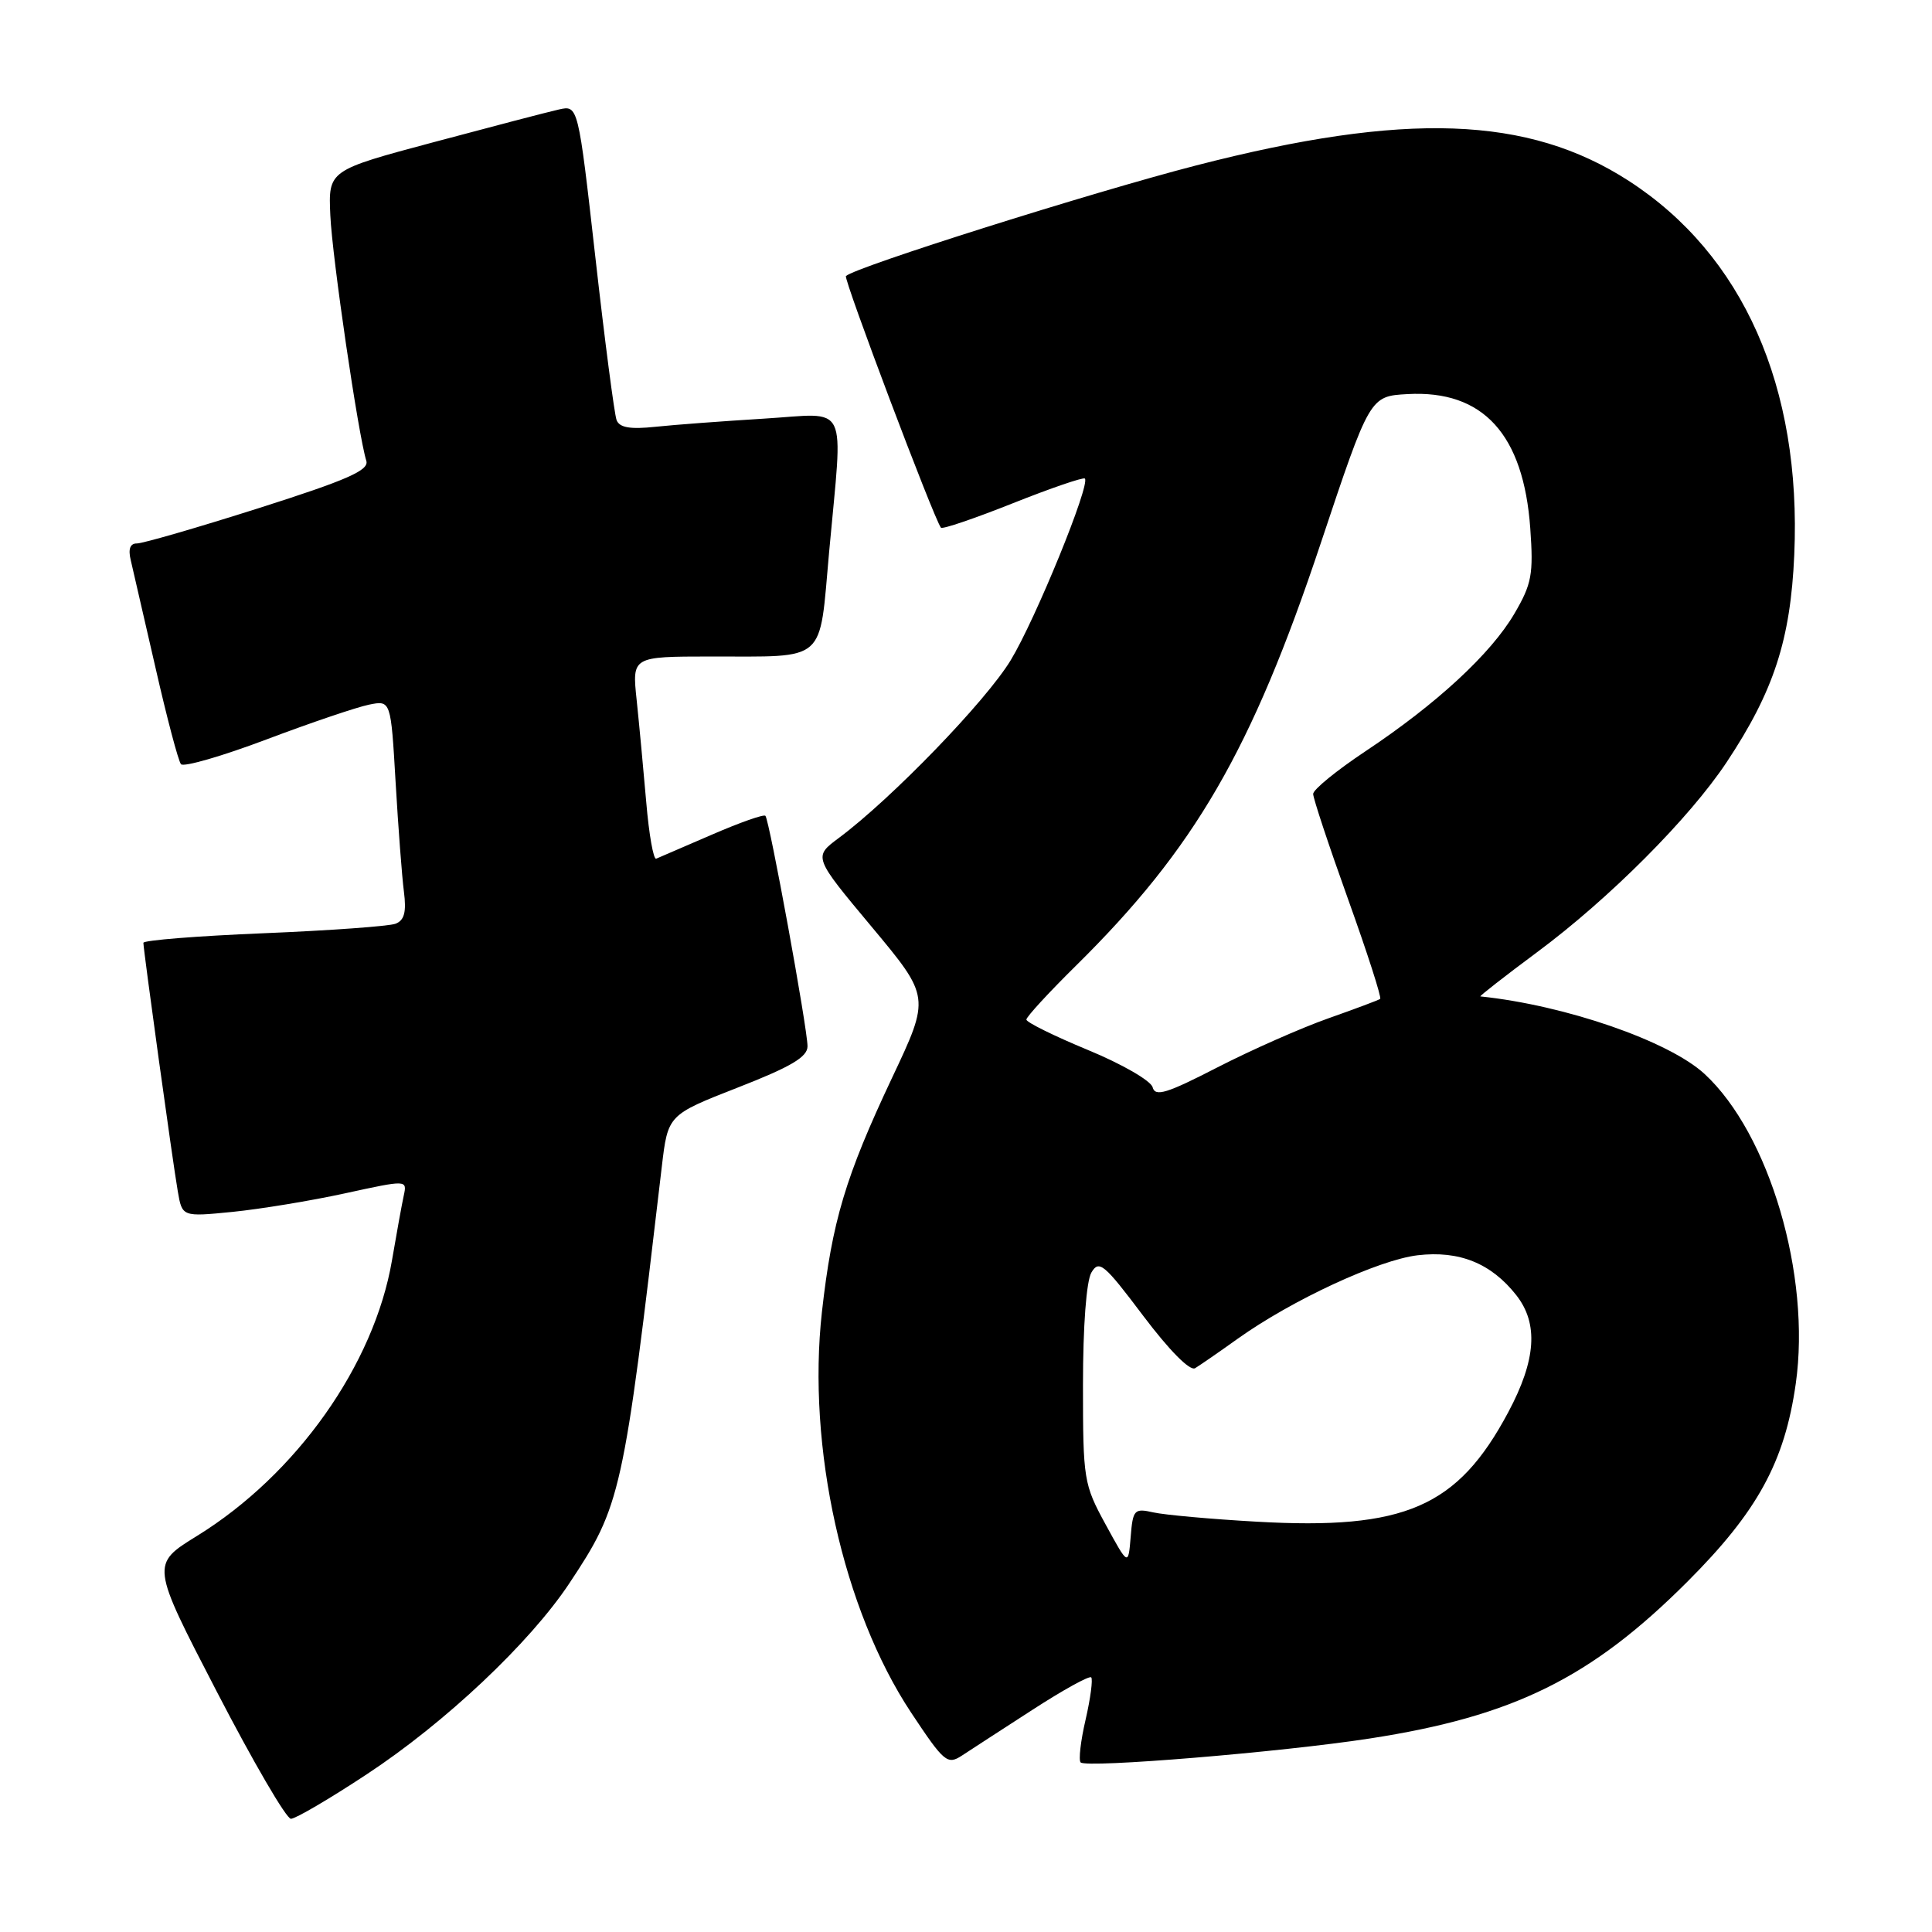 <?xml version="1.0" encoding="UTF-8" standalone="no"?>
<!DOCTYPE svg PUBLIC "-//W3C//DTD SVG 1.1//EN" "http://www.w3.org/Graphics/SVG/1.1/DTD/svg11.dtd" >
<svg xmlns="http://www.w3.org/2000/svg" xmlns:xlink="http://www.w3.org/1999/xlink" version="1.1" viewBox="0 0 256 256">
 <g >
 <path fill="currentColor"
d=" M 48.60 235.10 C 58.98 228.27 70.19 217.70 75.42 209.83 C 82.30 199.46 82.58 198.20 87.69 154.61 C 88.50 147.73 88.50 147.73 97.75 144.11 C 104.80 141.36 107.00 140.06 107.00 138.64 C 107.00 136.29 101.95 108.64 101.42 108.10 C 101.20 107.87 98.01 109.00 94.32 110.60 C 90.63 112.19 87.31 113.63 86.95 113.78 C 86.59 113.94 85.99 110.57 85.63 106.28 C 85.26 102.00 84.69 95.91 84.36 92.75 C 83.75 87.00 83.75 87.00 94.13 86.99 C 109.72 86.97 108.52 88.02 109.86 73.17 C 111.71 52.85 112.65 54.78 101.25 55.47 C 95.89 55.80 89.41 56.28 86.86 56.55 C 83.49 56.91 82.08 56.66 81.70 55.66 C 81.41 54.89 80.14 45.19 78.89 34.10 C 76.61 13.93 76.61 13.93 74.05 14.51 C 72.65 14.82 65.20 16.77 57.50 18.83 C 43.50 22.57 43.50 22.57 43.77 28.54 C 44.02 34.12 47.46 57.59 48.54 61.07 C 48.92 62.32 46.01 63.60 34.26 67.34 C 26.14 69.92 18.89 72.02 18.14 72.01 C 17.24 72.00 16.96 72.75 17.33 74.25 C 17.62 75.49 19.10 81.90 20.61 88.50 C 22.11 95.10 23.63 100.84 23.98 101.26 C 24.33 101.67 29.43 100.20 35.31 97.98 C 41.19 95.76 47.31 93.69 48.90 93.37 C 51.79 92.79 51.79 92.79 52.42 103.65 C 52.77 109.62 53.26 116.14 53.52 118.14 C 53.87 120.85 53.58 121.95 52.41 122.40 C 51.55 122.73 43.67 123.30 34.92 123.66 C 26.16 124.02 19.00 124.59 19.00 124.93 C 19.00 125.88 22.89 154.03 23.56 157.87 C 24.14 161.24 24.14 161.24 30.82 160.58 C 34.49 160.21 41.20 159.11 45.73 158.12 C 53.95 156.33 53.95 156.33 53.50 158.42 C 53.25 159.56 52.55 163.43 51.94 167.00 C 49.58 180.83 39.29 195.38 26.10 203.52 C 19.99 207.29 19.99 207.29 28.72 224.14 C 33.52 233.41 37.94 241.00 38.55 241.00 C 39.15 241.00 43.68 238.35 48.60 235.10 Z  M 136.82 226.55 C 140.85 223.94 144.34 222.01 144.59 222.26 C 144.83 222.50 144.50 225.02 143.85 227.85 C 143.19 230.68 142.90 233.23 143.19 233.53 C 143.97 234.30 169.78 232.17 181.50 230.36 C 200.56 227.42 210.81 222.36 223.59 209.58 C 232.88 200.29 236.48 193.71 237.95 183.33 C 239.98 169.01 234.45 150.24 225.87 142.31 C 221.15 137.95 207.43 133.20 196.16 132.03 C 195.98 132.02 199.35 129.38 203.66 126.18 C 213.21 119.10 223.87 108.41 228.78 101.01 C 235.04 91.59 237.26 84.76 237.75 73.50 C 238.72 51.26 230.96 33.75 215.81 23.96 C 202.49 15.35 186.25 14.77 158.50 21.92 C 144.69 25.48 113.29 35.39 112.09 36.58 C 111.74 36.92 123.76 68.78 124.68 69.92 C 124.86 70.16 129.14 68.70 134.19 66.69 C 139.24 64.68 143.54 63.21 143.75 63.41 C 144.51 64.18 137.22 82.05 133.92 87.49 C 130.63 92.91 118.15 105.82 111.14 111.04 C 107.77 113.55 107.77 113.55 115.52 122.83 C 123.26 132.11 123.26 132.11 118.21 142.80 C 112.02 155.93 110.26 161.82 108.91 173.83 C 106.91 191.75 111.71 213.31 120.72 226.92 C 125.09 233.51 125.53 233.88 127.45 232.63 C 128.58 231.89 132.79 229.15 136.82 226.55 Z  M 146.50 202.00 C 143.60 196.69 143.50 196.06 143.50 183.50 C 143.50 175.70 143.95 169.74 144.62 168.61 C 145.63 166.90 146.31 167.48 151.48 174.35 C 154.95 178.95 157.68 181.71 158.36 181.29 C 158.99 180.91 161.53 179.16 164.00 177.39 C 171.21 172.25 182.64 166.95 187.84 166.33 C 193.36 165.68 197.59 167.39 200.91 171.61 C 203.88 175.38 203.55 180.20 199.85 187.13 C 193.14 199.71 186.16 202.75 166.50 201.63 C 160.45 201.29 154.29 200.73 152.82 200.40 C 150.30 199.83 150.11 200.03 149.82 203.65 C 149.50 207.50 149.50 207.50 146.50 202.00 Z  M 152.73 144.07 C 152.50 143.20 148.65 140.98 144.16 139.13 C 139.67 137.27 136.00 135.46 136.00 135.10 C 136.00 134.74 138.95 131.53 142.56 127.97 C 158.32 112.42 165.85 99.43 175.00 72.00 C 181.51 52.50 181.51 52.50 186.50 52.22 C 196.51 51.66 201.88 57.53 202.77 70.02 C 203.20 76.11 202.97 77.38 200.66 81.32 C 197.54 86.64 190.34 93.29 180.91 99.56 C 177.11 102.09 174.00 104.62 174.00 105.20 C 174.00 105.78 176.08 112.06 178.63 119.16 C 181.18 126.26 183.09 132.20 182.88 132.36 C 182.67 132.52 179.57 133.68 176.00 134.94 C 172.43 136.20 165.82 139.12 161.32 141.43 C 154.60 144.89 153.07 145.36 152.73 144.07 Z "/>
</g>
</svg>